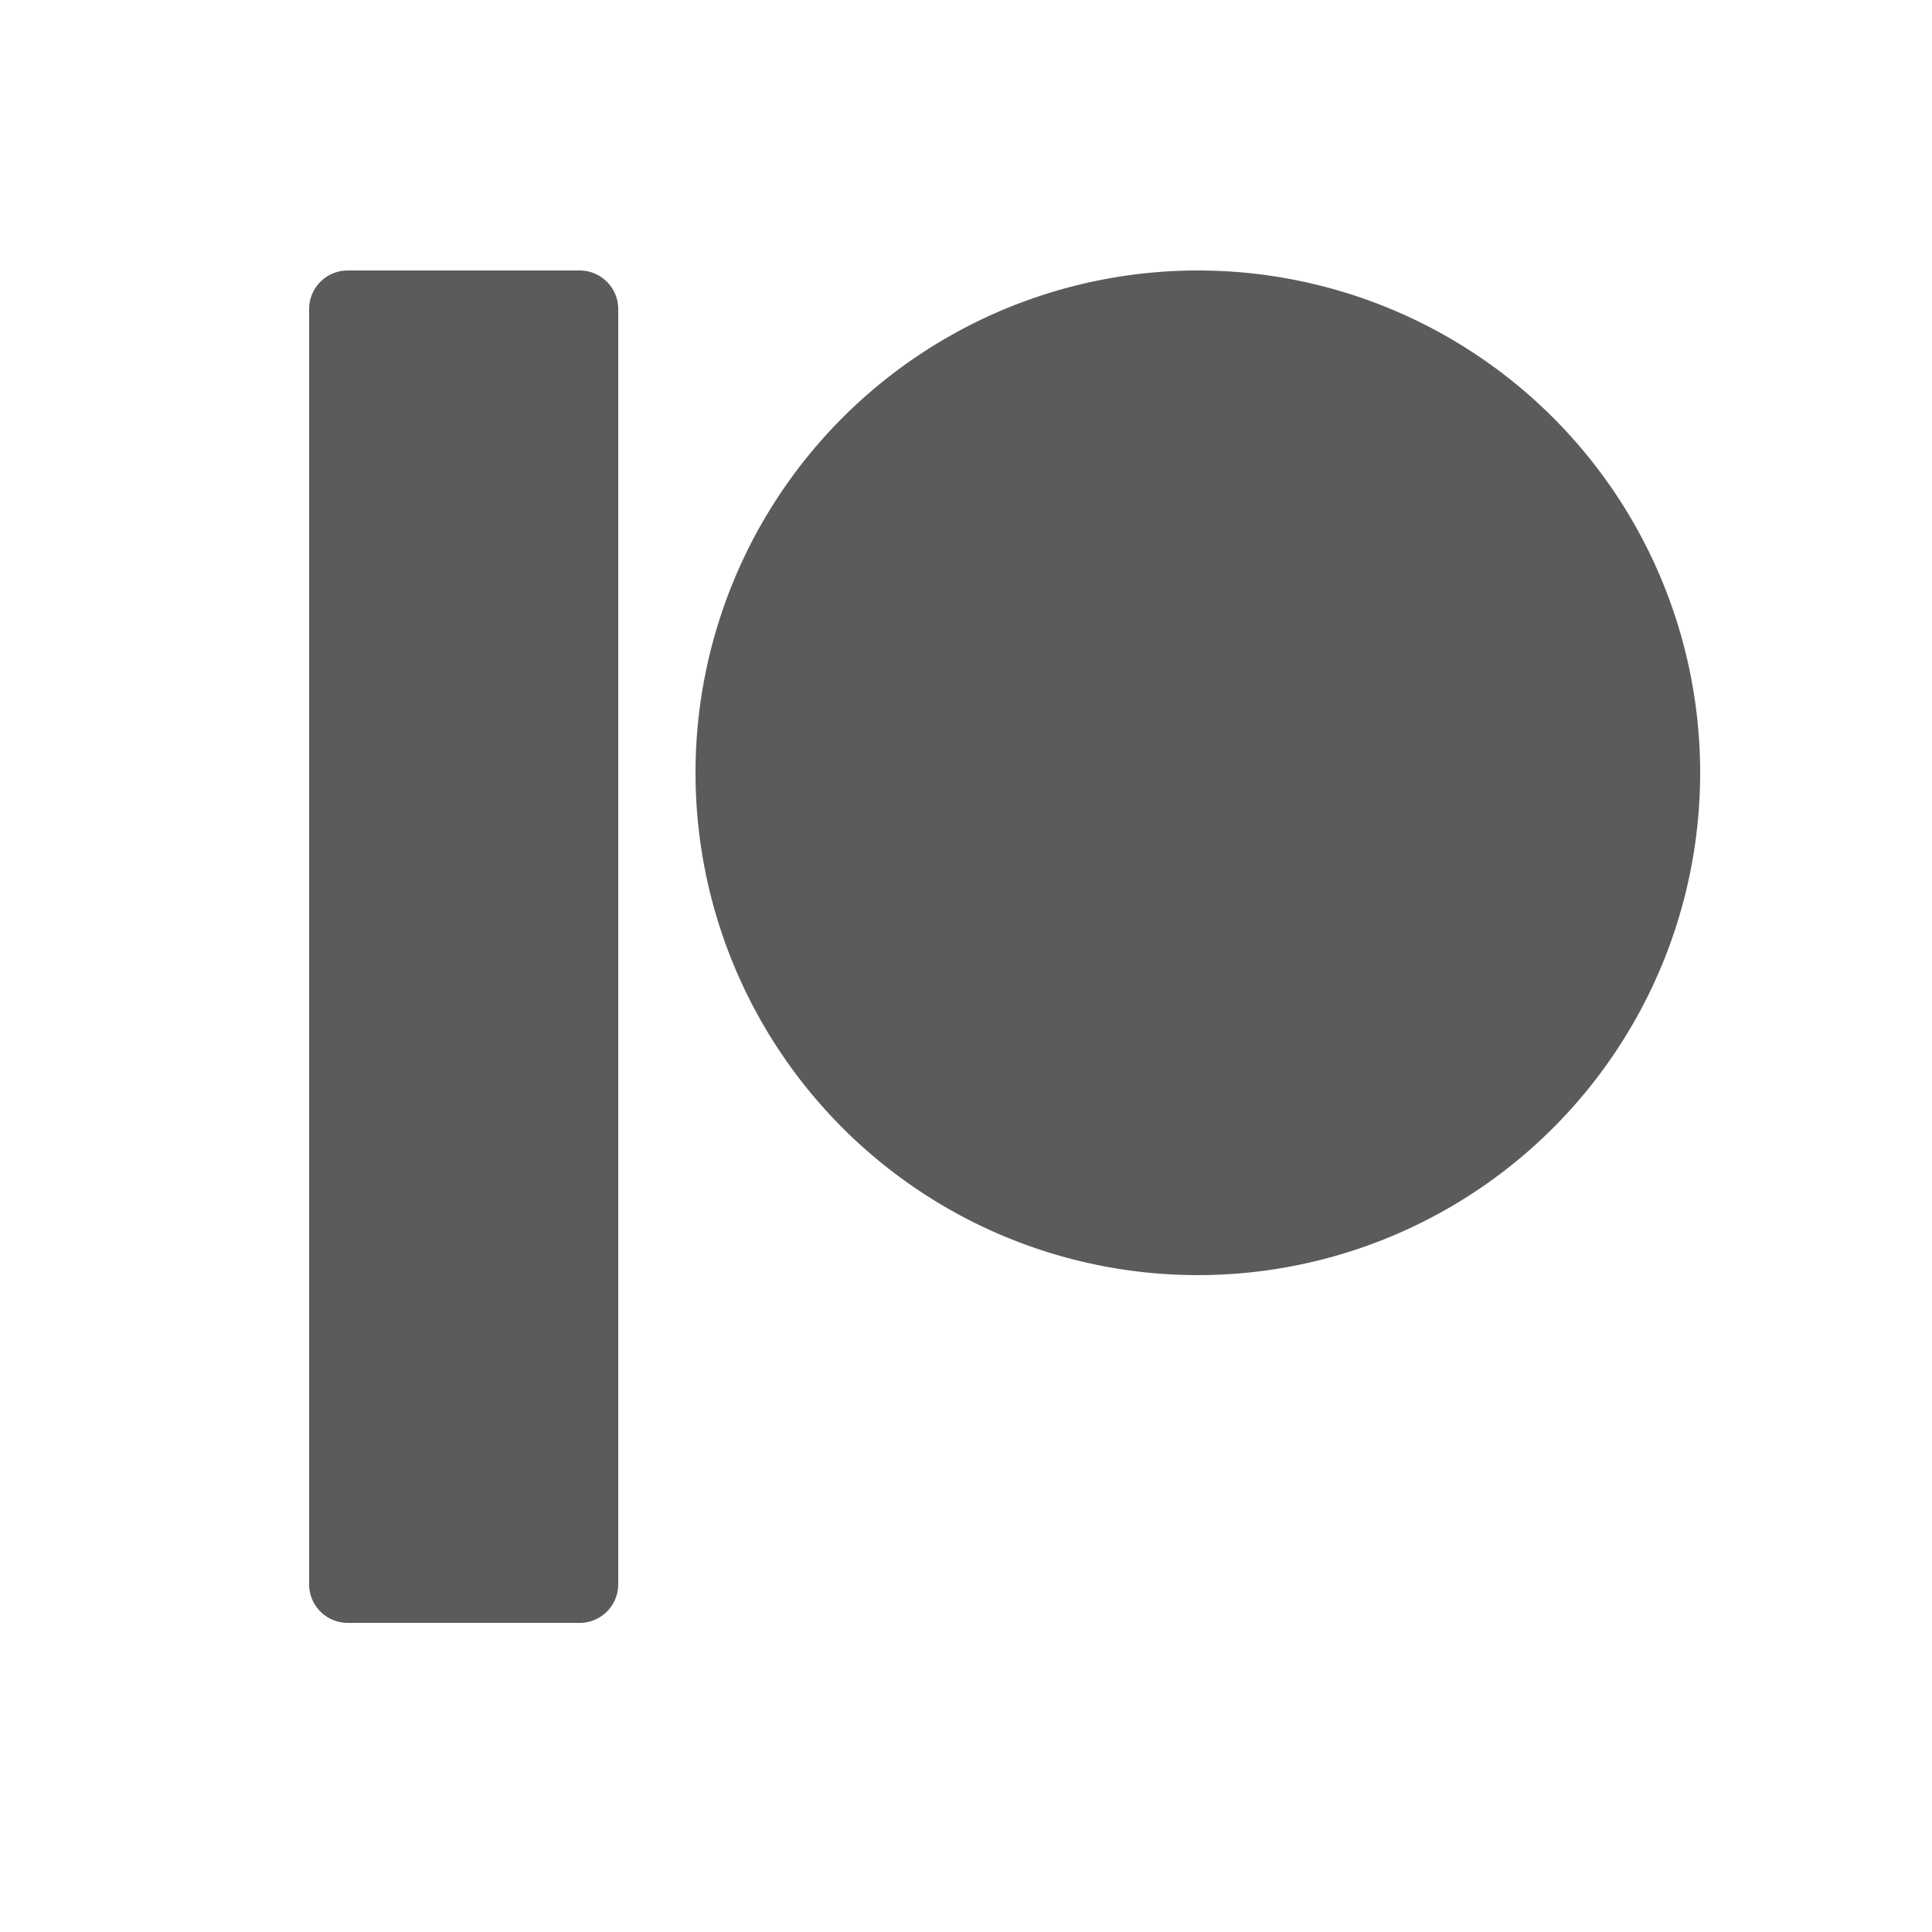 <svg xmlns="http://www.w3.org/2000/svg" viewBox="0 0 50 50">
  <path d="M15 7H9C8.447 7 8 7.447 8 8v33c0 .553.447 1 1 1h6c.553 0 1-.447 1-1V8C16 7.447 15.553 7 15 7zM31 7A13 13 0 1031 33 13 13 0 1031 7z" fill="#5B5B5B" />
</svg>